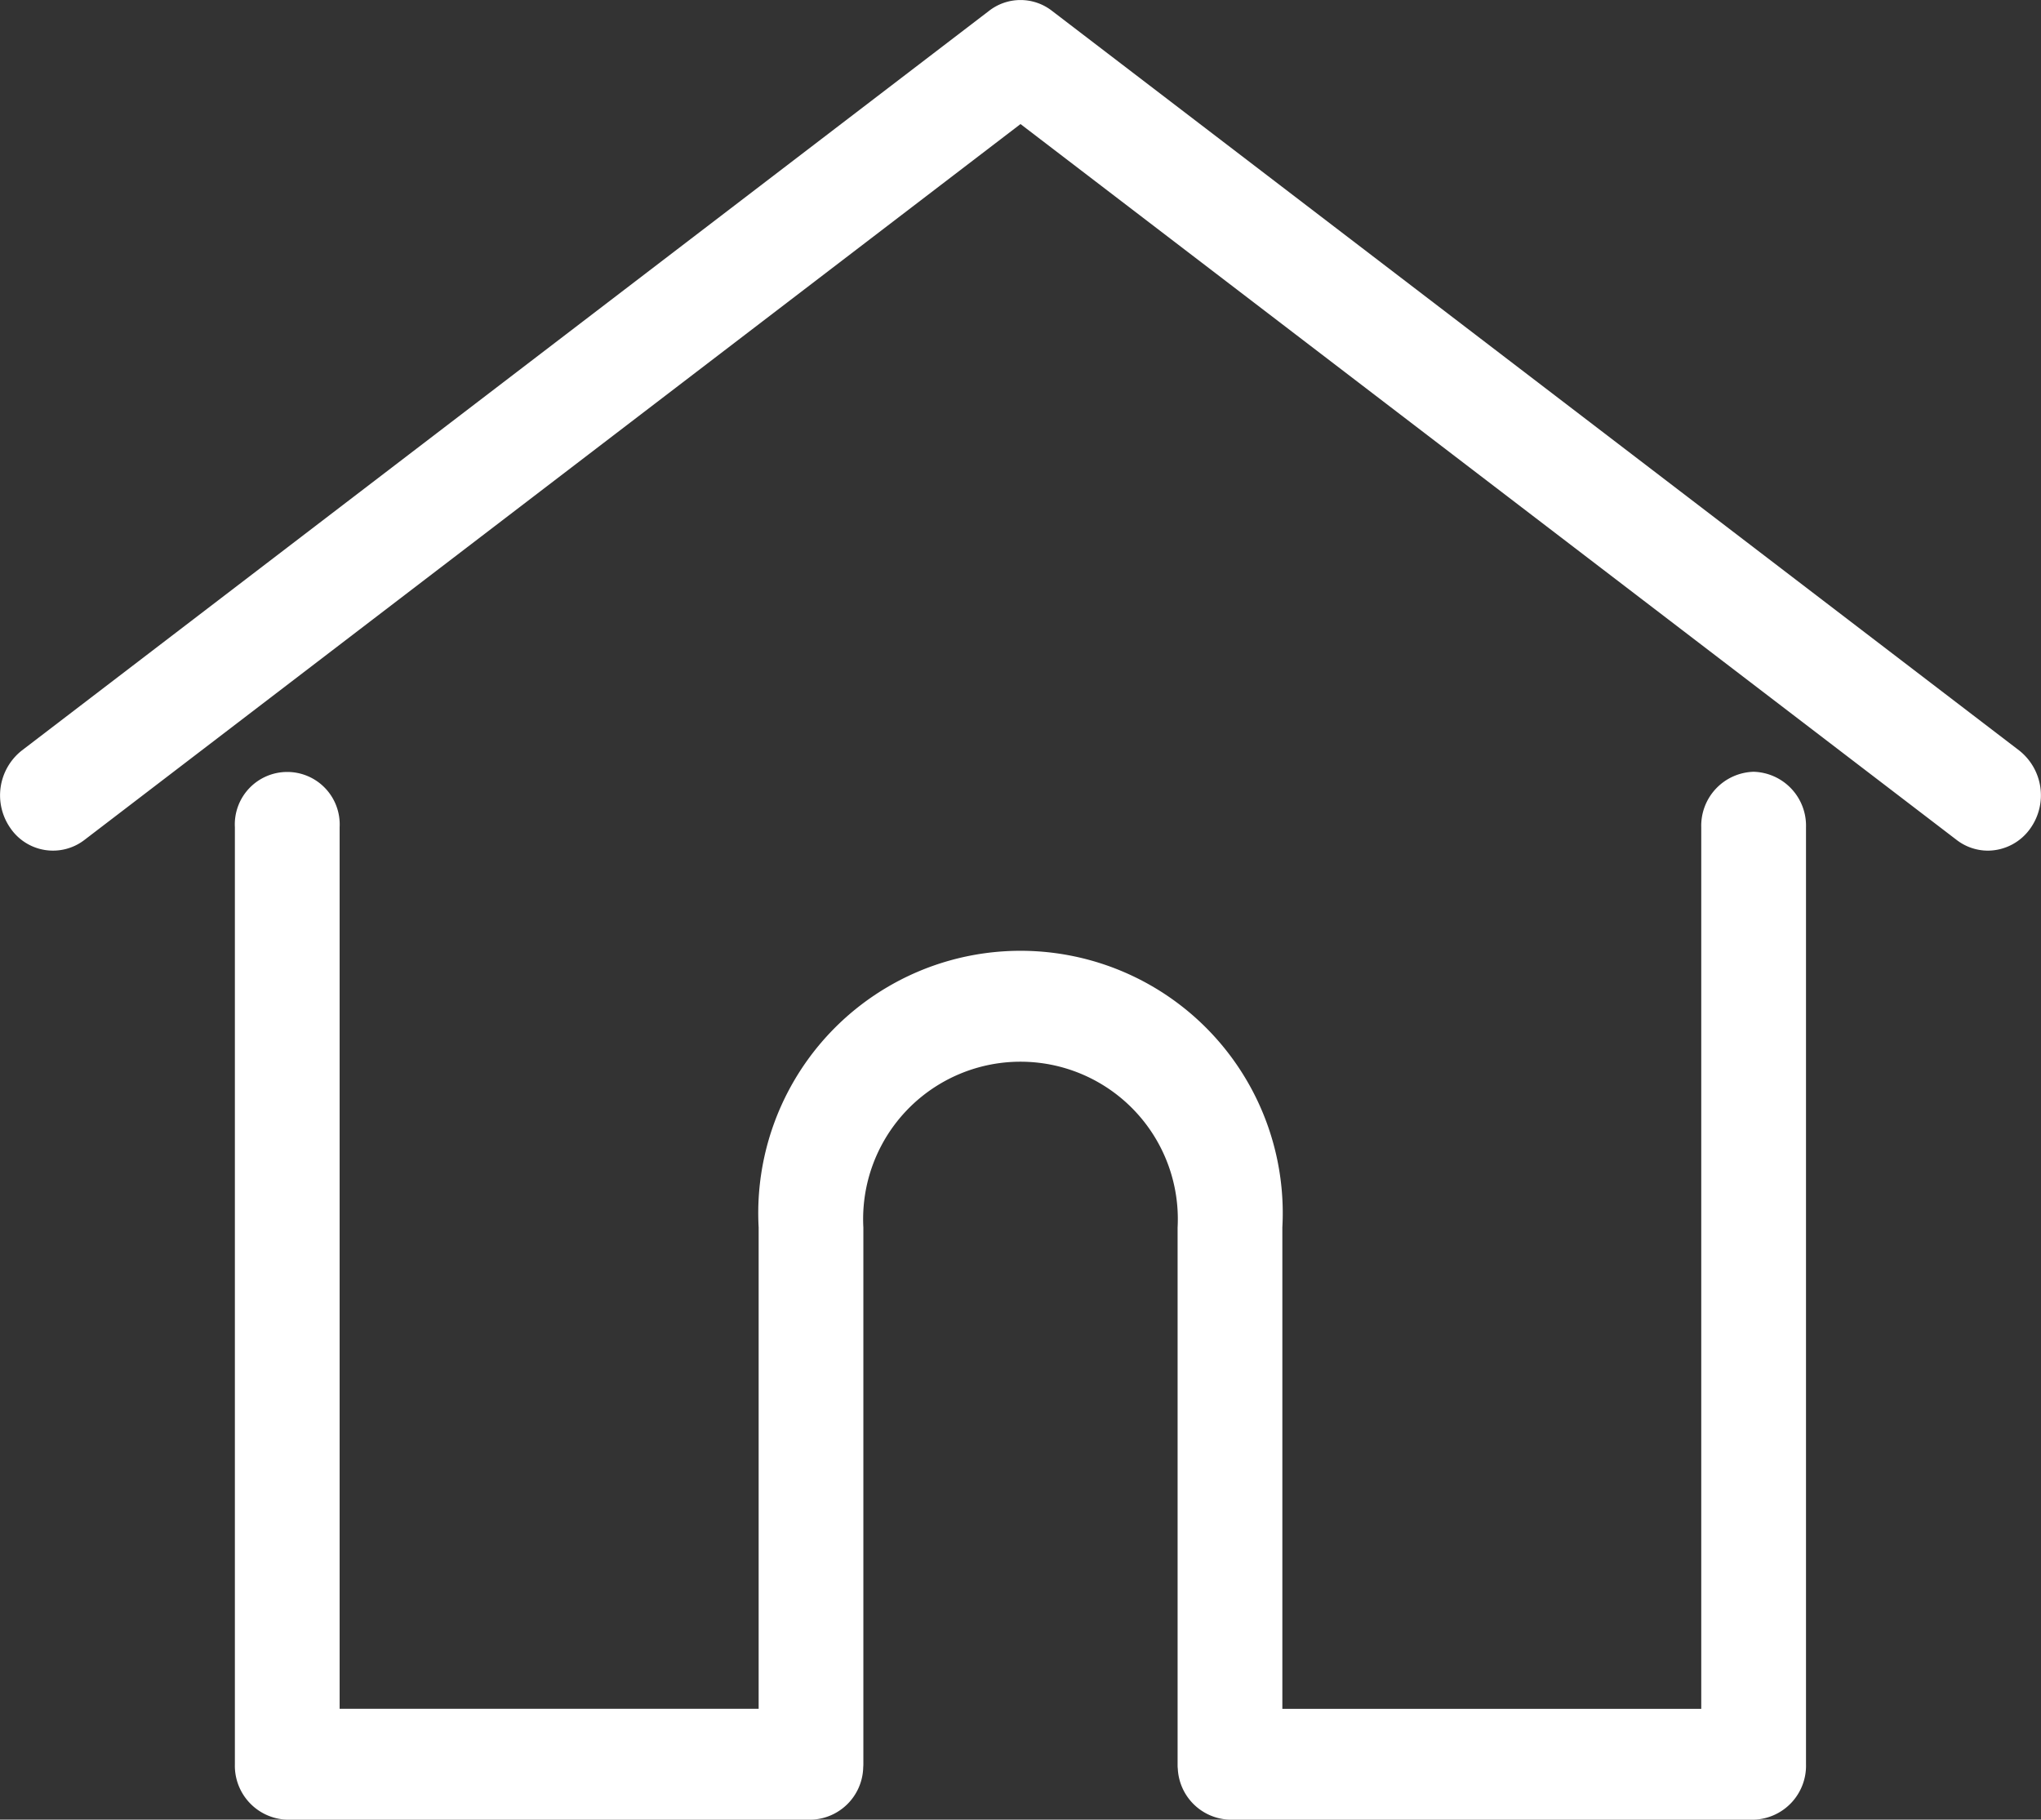 <svg xmlns="http://www.w3.org/2000/svg" width="53.623" height="47.8" viewBox="0 0 53.623 47.8"><rect x="0" y="0" width="53.623" height="47.8" fill="#333333" stroke="none"/><defs><style>.a{fill:#fff;}</style></defs><g transform="translate(0.001 -27.798)"><g transform="translate(-0.001 27.798)"><g transform="translate(0 0)"><path class="a" d="M53.052,47.514,27.634,28.079a1.345,1.345,0,0,0-1.646,0L.57,47.514a1.5,1.5,0,0,0-.3,2.034,1.355,1.355,0,0,0,1.947.314L26.811,31.056,51.406,49.862a1.347,1.347,0,0,0,.822.281,1.373,1.373,0,0,0,1.125-.6A1.5,1.5,0,0,0,53.052,47.514Z" transform="translate(0.001 -27.797)"/></g></g><g transform="translate(6.174 48.072)"><path class="a" d="M96.35,232.543A1.417,1.417,0,0,0,94.974,234v23.16H83.968V244.516a6.89,6.89,0,1,0-13.759,0v12.642H59.2V234a1.378,1.378,0,1,0-2.752,0v24.616a1.417,1.417,0,0,0,1.376,1.455H71.585a1.409,1.409,0,0,0,1.37-1.342c0-.034.005-.071.005-.113v-14.1a4.134,4.134,0,1,1,8.256,0v14.1c0,.042,0,.078.005.112a1.409,1.409,0,0,0,1.37,1.343H96.35a1.417,1.417,0,0,0,1.376-1.455V234A1.417,1.417,0,0,0,96.35,232.543Z" transform="translate(-56.452 -232.543)"/></g></g></svg>